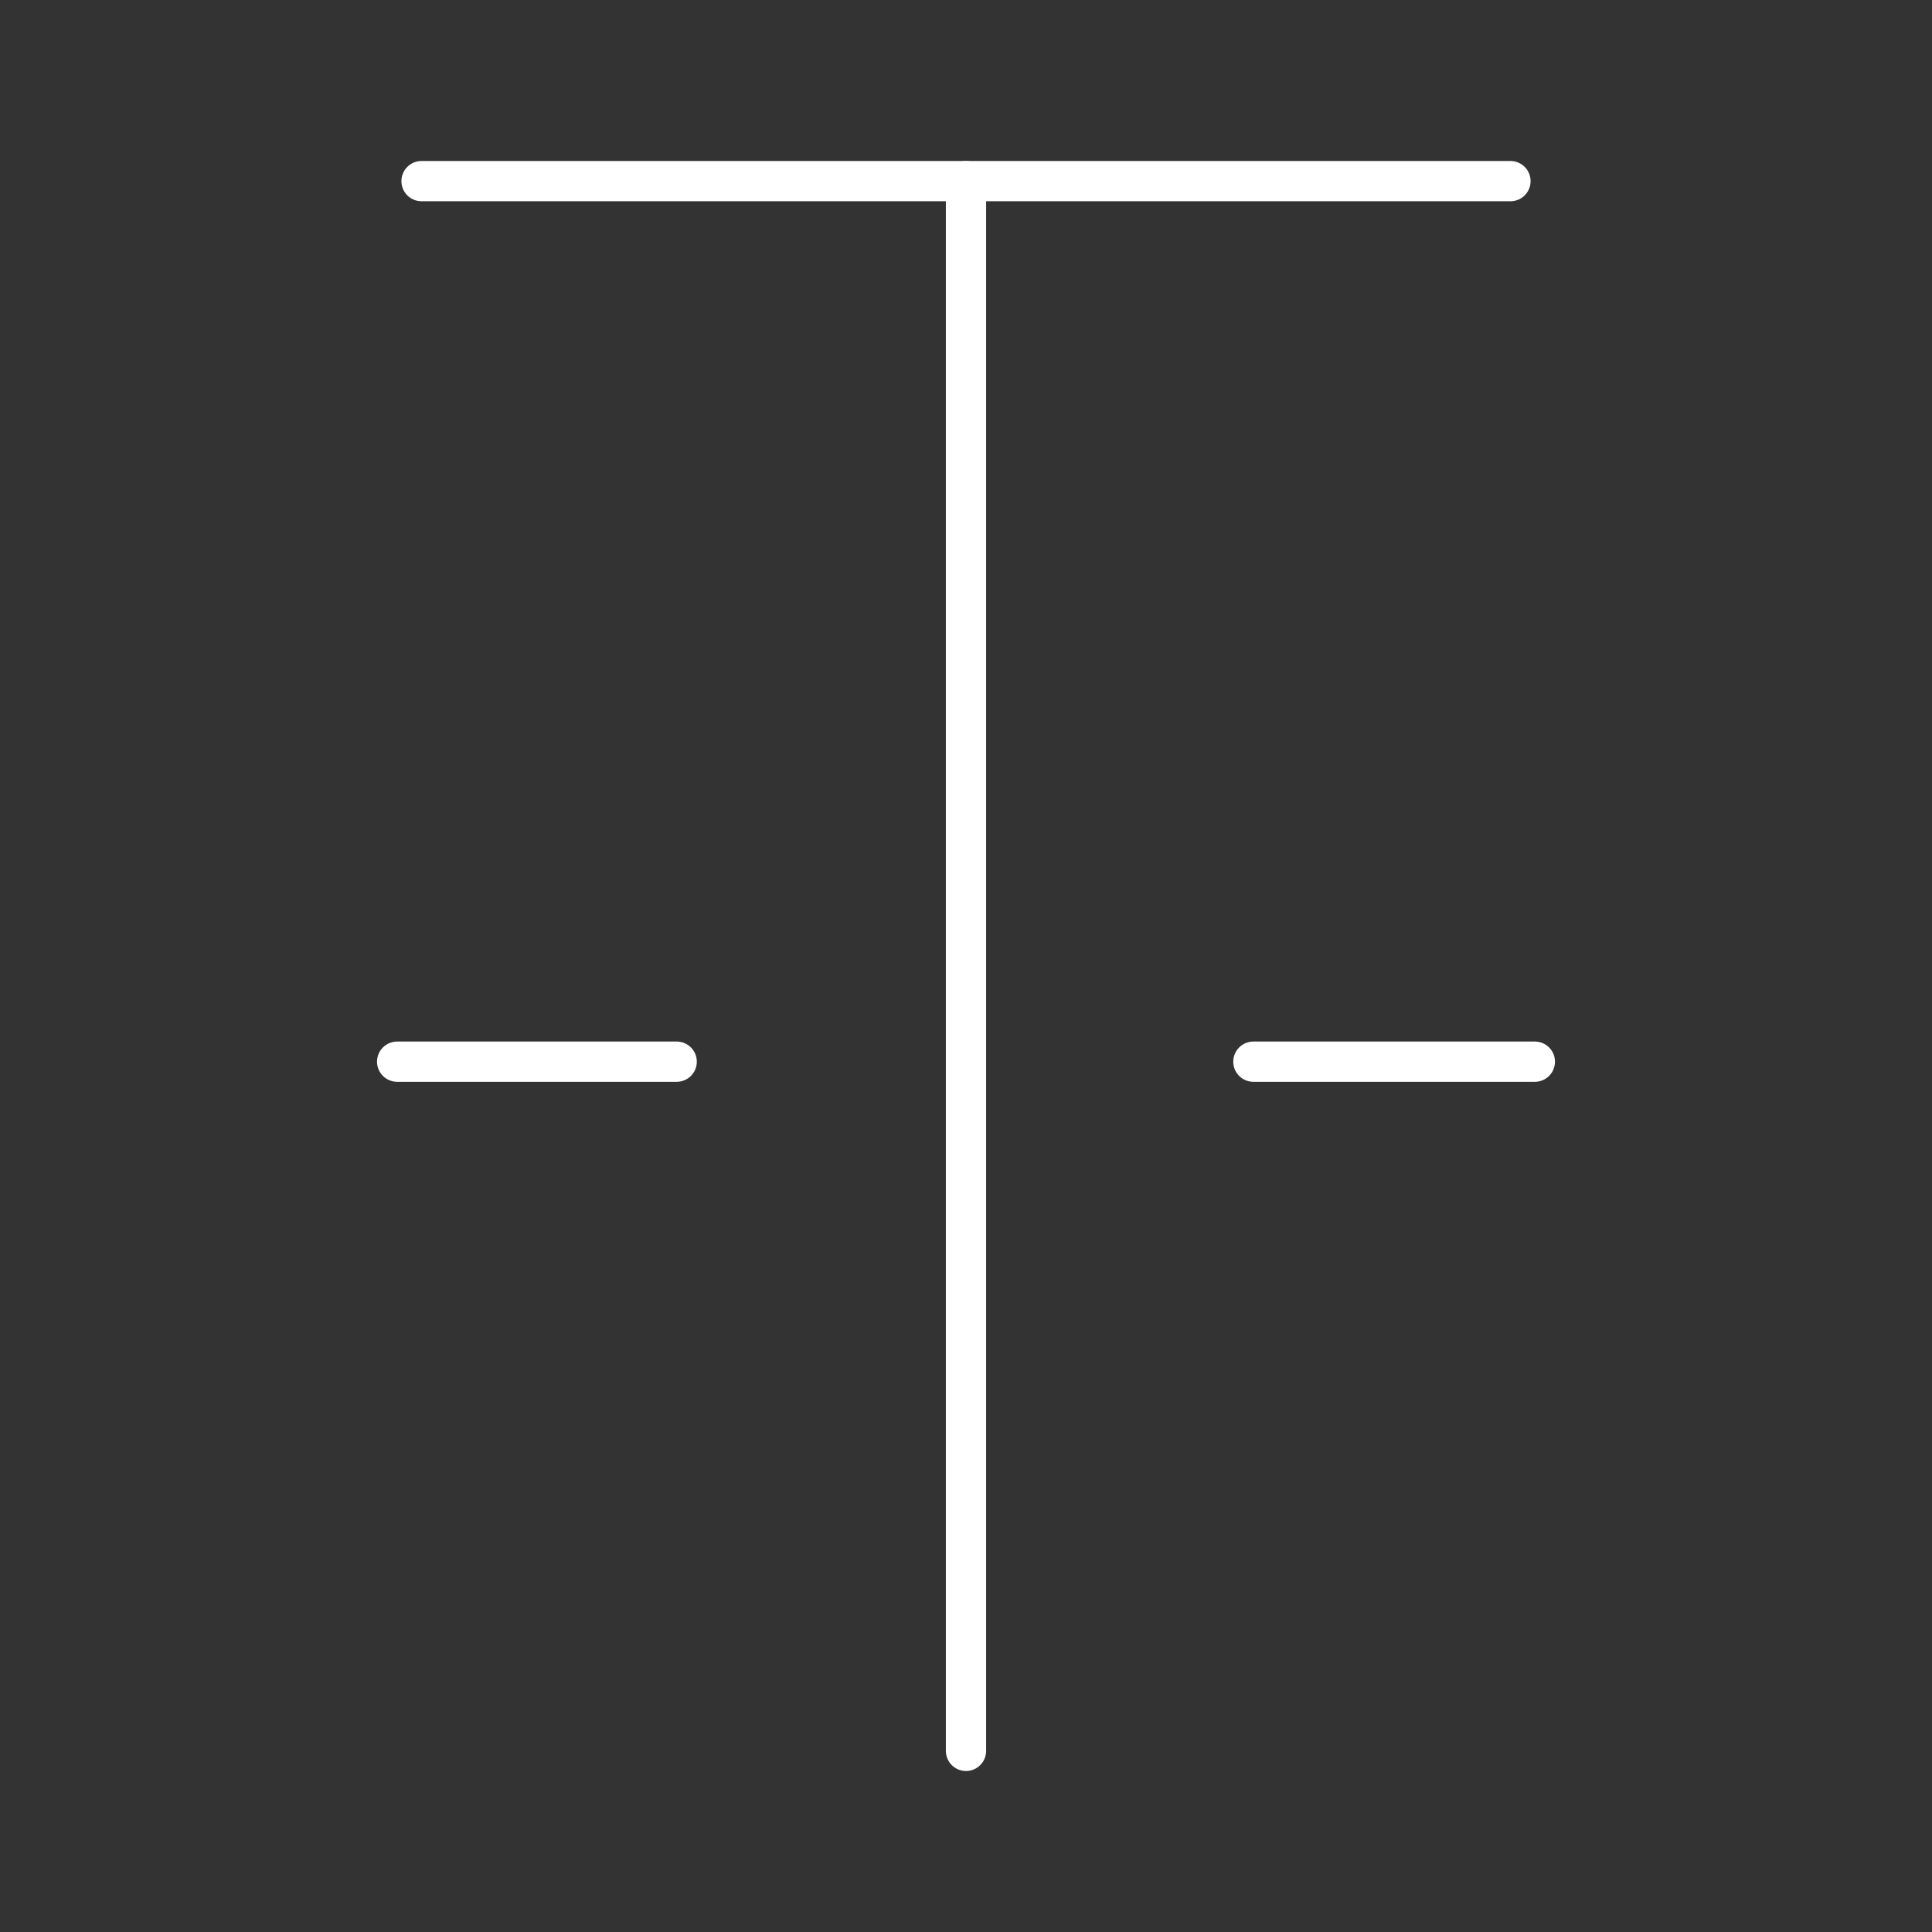 <svg xmlns="http://www.w3.org/2000/svg" viewBox="0 0 48 48"><rect x="0" y="0" width="48" height="48" fill="#333333" stroke="none"/><defs><style>.a{fill:none;stroke:#fff;stroke-linecap:round;stroke-linejoin:round;}</style></defs><line class="a" x1="10.473" y1="4.5" x2="37.527" y2="4.5"/><line class="a" x1="24" y1="43.5" x2="24" y2="4.5"/><path class="a" d="M38.133,26.377H31.14m-14.328,0H9.867"/></svg>